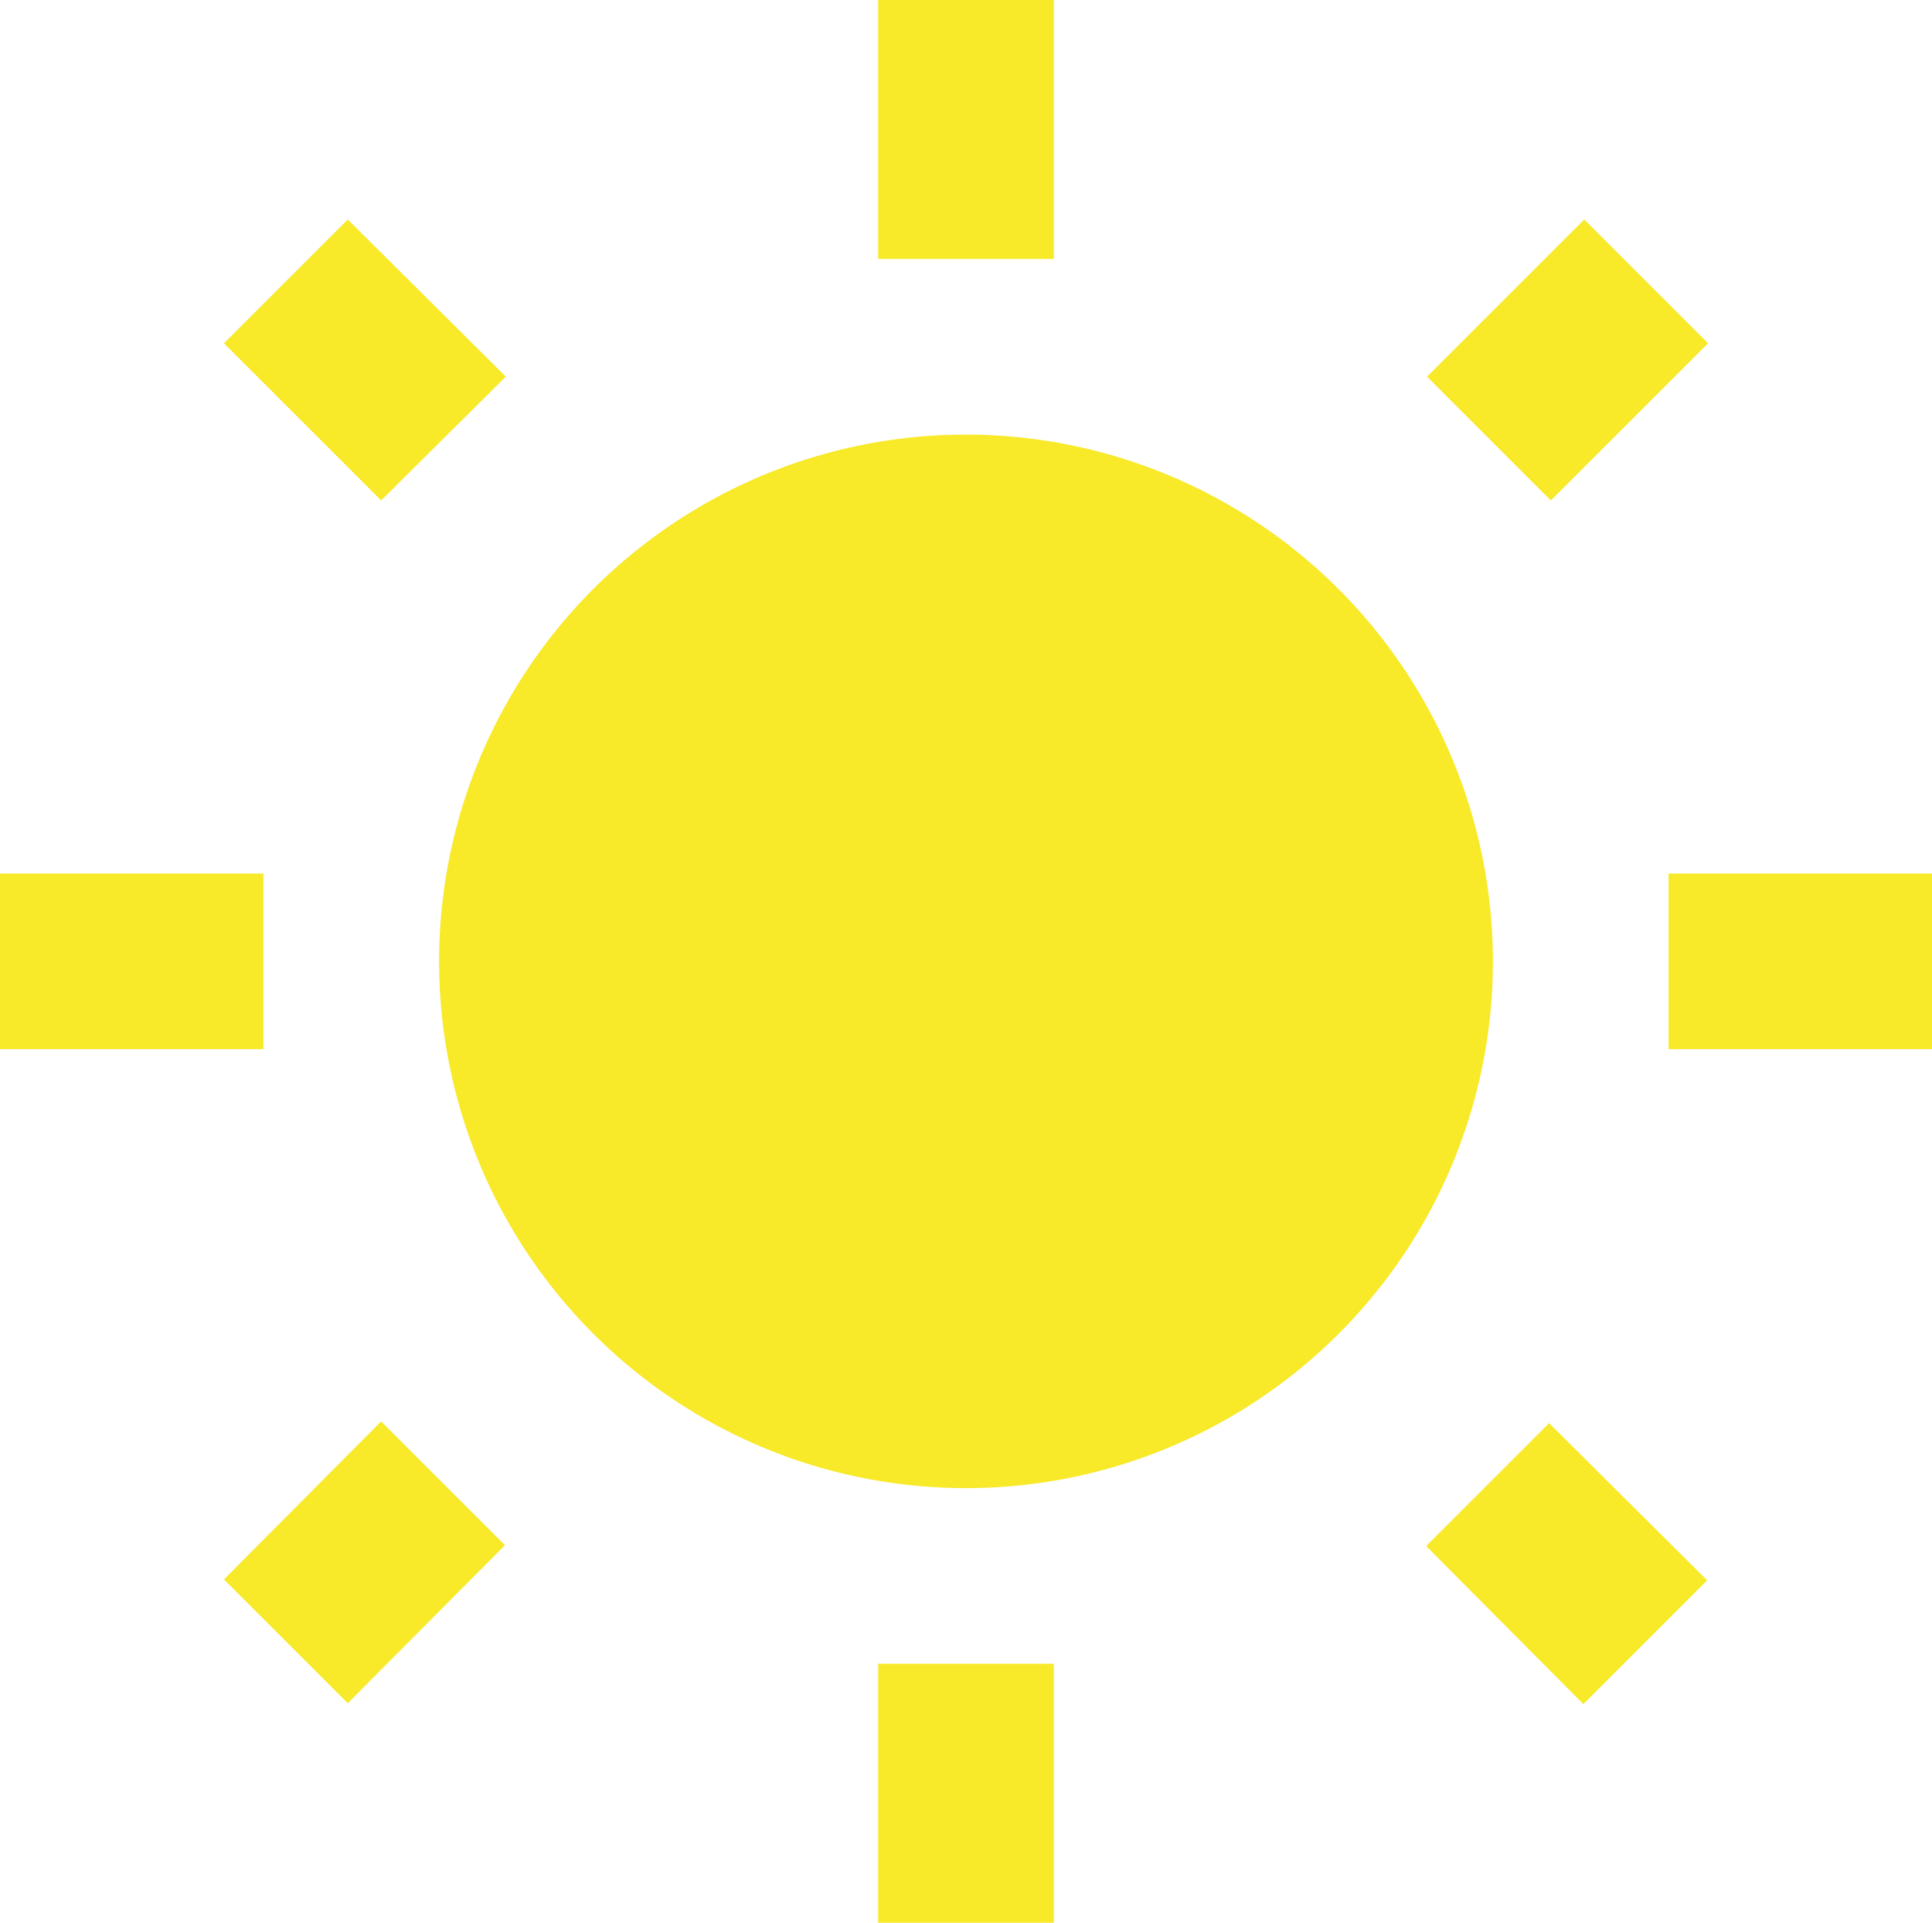 <svg xmlns="http://www.w3.org/2000/svg" width="33" height="32.85" viewBox="0 0 33 32.85">
  <path id="Icon_material-wb-sunny" dataName="Icon material-wb-sunny" d="M10.14,7.26,7.44,4.575,5.325,6.69,8.01,9.375ZM6,15.75H1.5v3H6ZM19.5.825h-3V5.25h3V.825ZM30.675,6.69,28.56,4.575,25.875,7.26,27.99,9.375,30.675,6.69ZM25.86,27.24l2.685,2.7,2.115-2.115-2.7-2.685-2.1,2.1ZM30,15.75v3h4.5v-3ZM18,8.25a9,9,0,1,0,9,9A9.007,9.007,0,0,0,18,8.25ZM16.5,33.675h3V29.25h-3ZM5.325,27.81,7.44,29.925l2.685-2.7L8.01,25.11l-2.685,2.7Z" transform="translate(-1.5 -0.825)" fill="#f8e929"/>
</svg>
